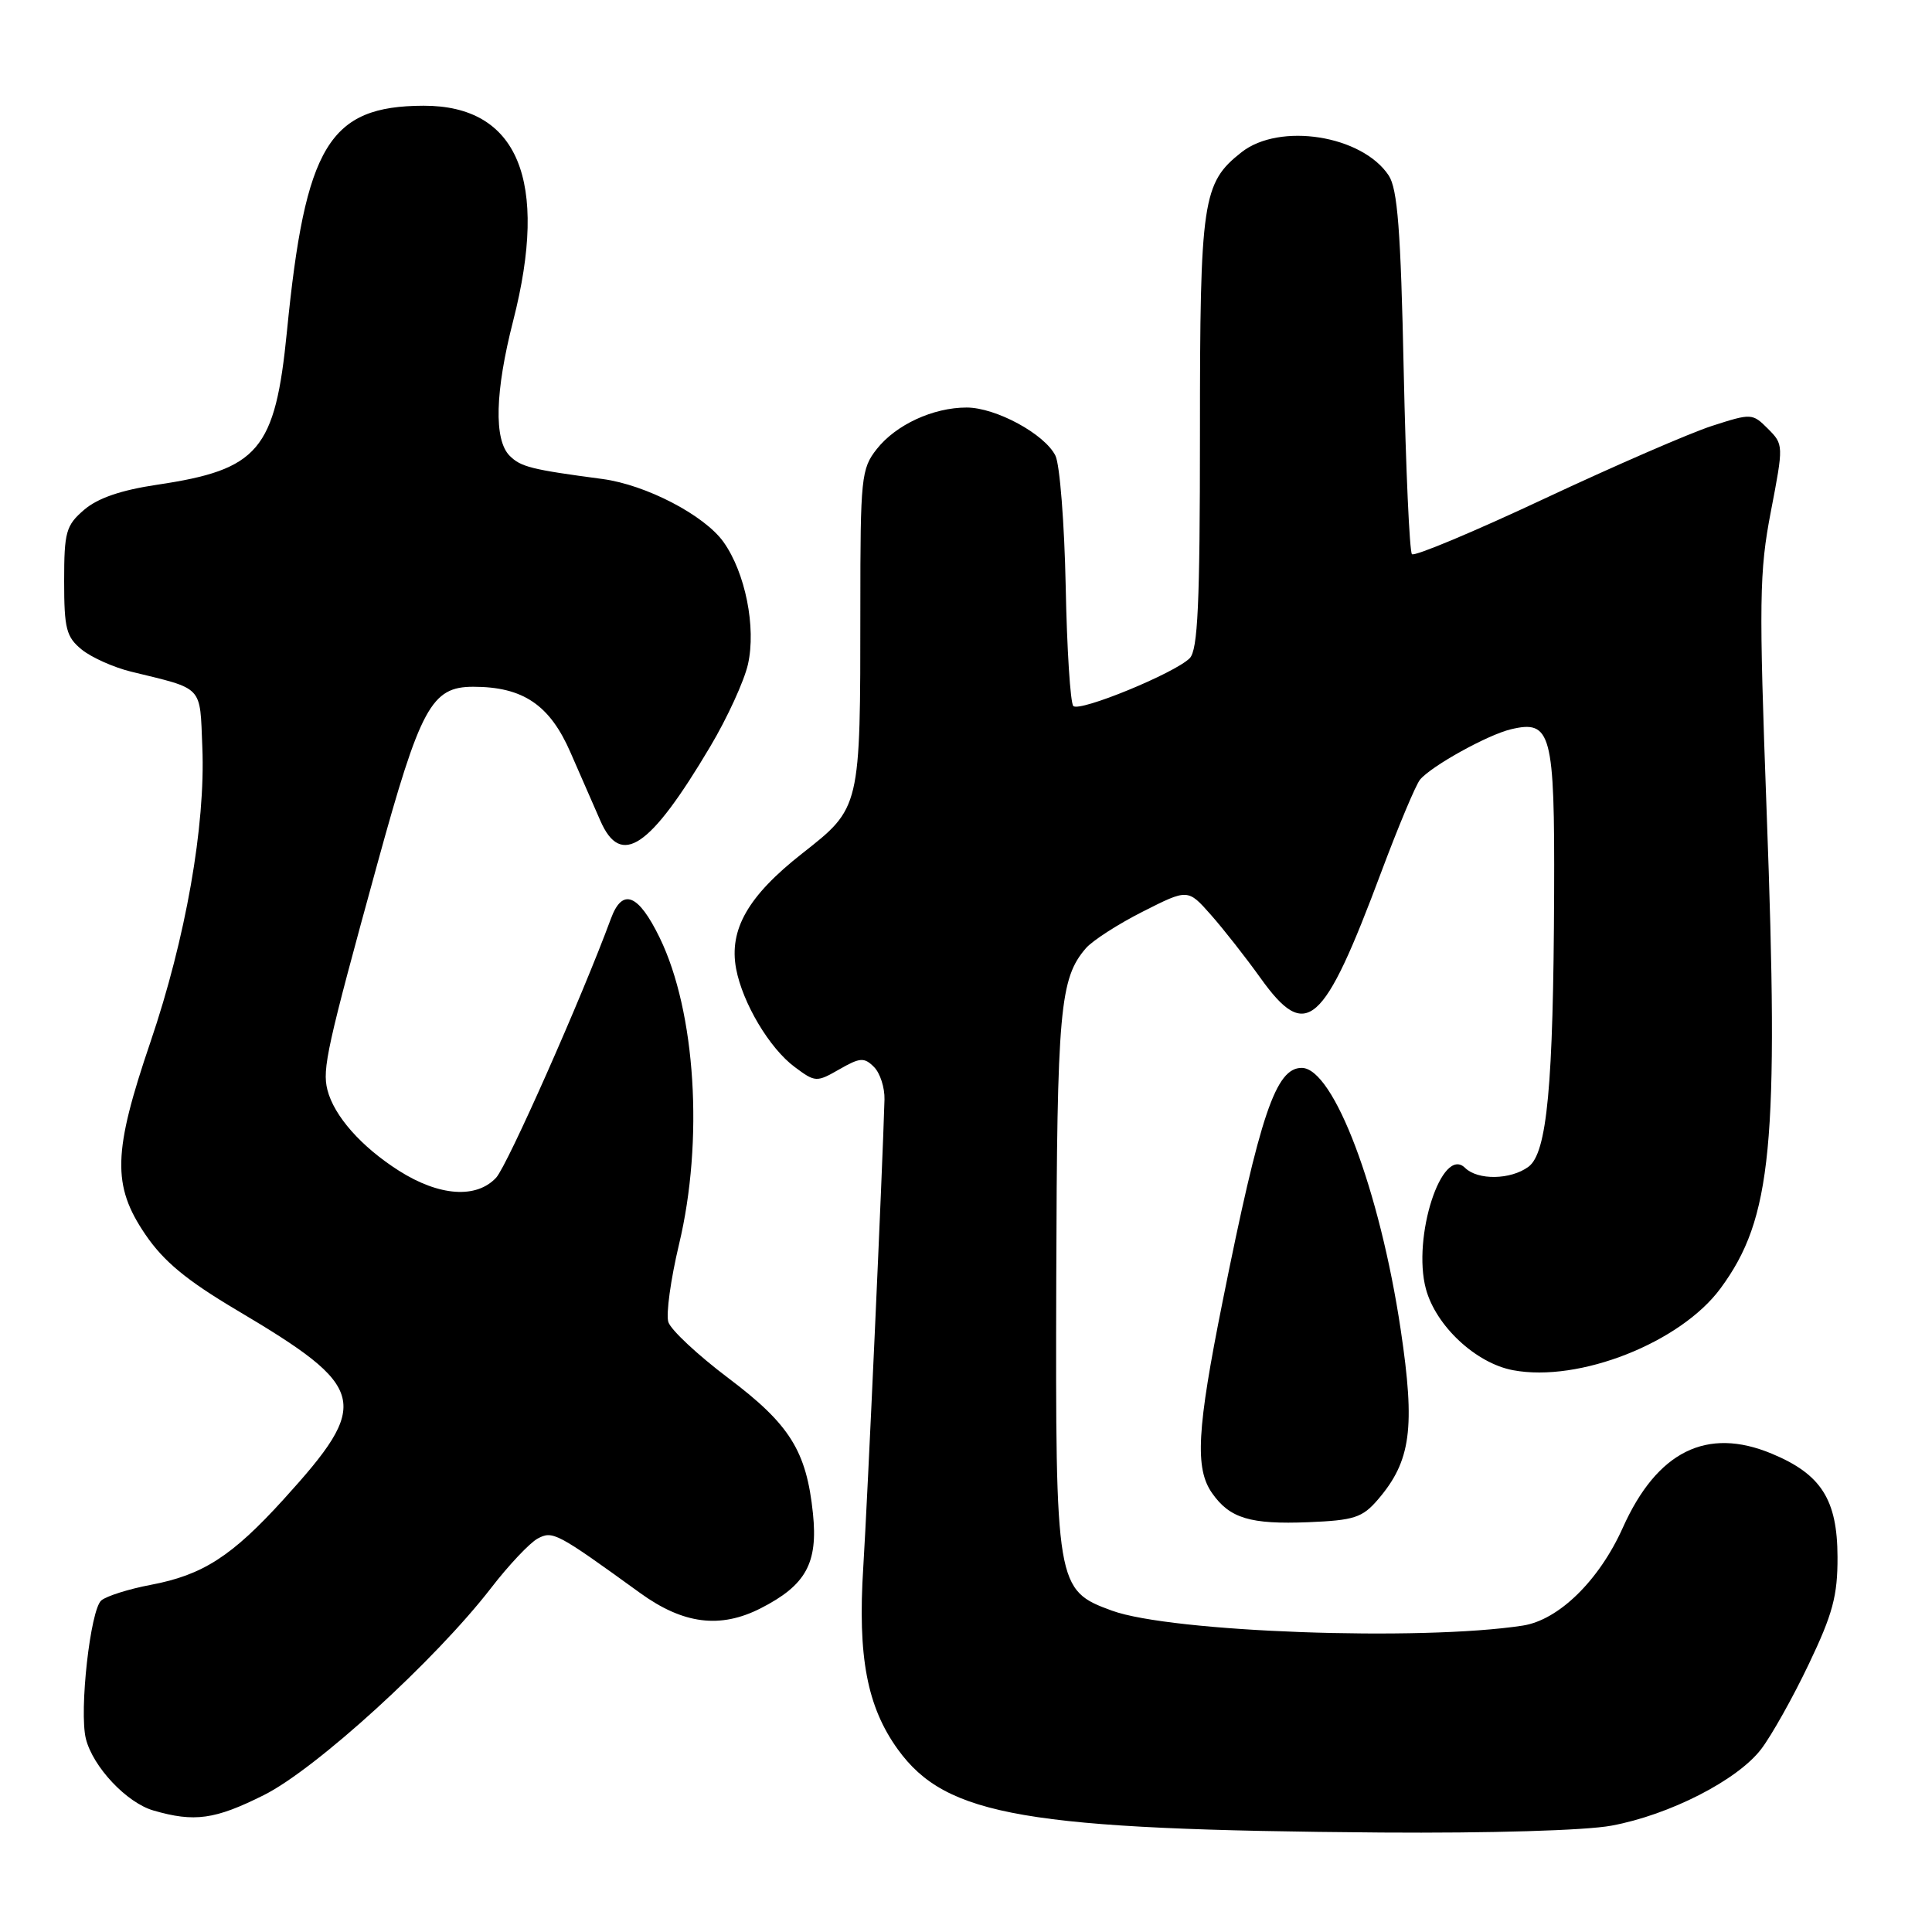 <?xml version="1.0" encoding="UTF-8" standalone="no"?>
<!DOCTYPE svg PUBLIC "-//W3C//DTD SVG 1.1//EN" "http://www.w3.org/Graphics/SVG/1.1/DTD/svg11.dtd" >
<svg xmlns="http://www.w3.org/2000/svg" xmlns:xlink="http://www.w3.org/1999/xlink" version="1.1" viewBox="0 0 256 256">
 <g >
 <path fill="currentColor"
d=" M 213.52 241.91 C 221.21 240.49 230.23 235.88 233.37 231.76 C 234.74 229.96 237.59 224.89 239.68 220.49 C 242.85 213.86 243.50 211.44 243.48 206.30 C 243.46 198.71 241.32 195.34 234.77 192.62 C 226.16 189.03 219.57 192.31 215.03 202.43 C 211.89 209.43 206.53 214.67 201.77 215.40 C 188.26 217.48 155.17 216.28 147.34 213.42 C 139.94 210.72 139.85 210.18 139.96 169.52 C 140.06 133.75 140.43 129.65 143.89 125.64 C 144.78 124.62 148.18 122.43 151.45 120.78 C 157.40 117.77 157.40 117.77 160.45 121.22 C 162.13 123.12 165.08 126.88 167.02 129.59 C 173.10 138.08 175.34 136.11 183.04 115.51 C 185.30 109.47 187.61 103.97 188.16 103.31 C 189.65 101.51 197.10 97.38 200.18 96.64 C 205.55 95.35 206.01 97.07 205.93 118.32 C 205.83 143.90 205.00 152.80 202.52 154.61 C 200.16 156.34 195.82 156.41 194.13 154.75 C 191.06 151.72 187.10 163.96 188.94 170.79 C 190.26 175.69 195.56 180.64 200.49 181.56 C 209.25 183.21 222.70 177.90 227.99 170.70 C 234.80 161.44 235.73 151.78 234.09 107.56 C 233.06 79.55 233.11 75.79 234.65 67.77 C 236.34 58.98 236.34 58.90 234.26 56.81 C 232.20 54.75 232.07 54.75 226.83 56.44 C 223.90 57.39 213.89 61.74 204.59 66.10 C 195.30 70.46 187.42 73.76 187.09 73.43 C 186.77 73.10 186.28 62.19 186.00 49.17 C 185.61 30.50 185.18 25.02 184.01 23.25 C 180.48 17.92 169.56 16.20 164.51 20.17 C 159.33 24.25 159.00 26.46 159.00 57.40 C 159.00 80.09 158.72 86.13 157.64 87.22 C 155.65 89.21 143.05 94.38 142.22 93.55 C 141.83 93.16 141.37 86.02 141.21 77.67 C 141.04 69.33 140.43 61.54 139.85 60.38 C 138.43 57.51 131.95 54.00 128.08 54.00 C 123.64 54.00 118.71 56.28 116.17 59.51 C 114.12 62.11 114.00 63.31 114.00 80.50 C 114.00 107.20 114.05 106.99 106.28 113.10 C 99.11 118.73 96.57 123.18 97.54 128.37 C 98.40 132.92 101.97 138.92 105.31 141.39 C 108.03 143.42 108.20 143.42 111.22 141.69 C 113.96 140.12 114.51 140.08 115.81 141.38 C 116.62 142.19 117.24 144.12 117.20 145.68 C 116.95 154.68 114.93 199.07 114.39 207.63 C 113.63 219.55 114.89 226.16 118.98 231.82 C 125.39 240.66 135.88 242.46 183.07 242.82 C 197.36 242.92 210.09 242.55 213.52 241.91 Z  M 34.96 237.86 C 41.84 234.43 57.69 219.97 65.06 210.43 C 67.40 207.39 70.19 204.44 71.24 203.87 C 73.24 202.80 73.74 203.06 84.82 211.08 C 90.54 215.22 95.44 215.84 100.81 213.10 C 106.80 210.04 108.40 207.13 107.72 200.54 C 106.86 192.26 104.66 188.74 96.49 182.59 C 92.46 179.55 88.89 176.22 88.56 175.18 C 88.23 174.15 88.87 169.52 89.97 164.90 C 93.26 151.17 92.19 134.07 87.41 124.25 C 84.57 118.42 82.46 117.60 80.94 121.75 C 77.09 132.20 67.23 154.44 65.74 156.05 C 63.12 158.86 58.20 158.51 52.88 155.14 C 47.87 151.96 44.26 147.87 43.38 144.40 C 42.69 141.63 43.32 138.77 49.99 114.50 C 55.71 93.68 57.16 91.00 62.71 91.00 C 69.30 91.00 72.85 93.39 75.60 99.72 C 76.99 102.90 78.76 106.96 79.55 108.75 C 82.27 114.98 86.11 112.40 94.10 98.94 C 96.36 95.15 98.61 90.23 99.11 88.02 C 100.21 83.12 98.76 75.88 95.87 71.82 C 93.34 68.27 85.61 64.24 79.83 63.47 C 70.41 62.22 69.01 61.87 67.53 60.39 C 65.43 58.28 65.59 51.91 68.00 42.50 C 72.76 23.89 68.62 13.98 56.12 14.01 C 43.60 14.05 40.45 19.25 38.02 43.92 C 36.46 59.67 34.29 62.23 20.82 64.23 C 16.05 64.94 12.95 66.00 11.15 67.55 C 8.74 69.62 8.50 70.48 8.50 77.00 C 8.50 83.32 8.78 84.40 10.84 86.08 C 12.13 87.12 15.06 88.43 17.34 88.99 C 27.07 91.37 26.47 90.73 26.81 99.02 C 27.24 109.38 24.60 124.36 19.94 138.06 C 14.96 152.69 14.84 157.07 19.25 163.56 C 21.68 167.14 24.72 169.65 31.34 173.58 C 48.76 183.91 49.24 185.83 37.57 198.68 C 30.73 206.21 26.87 208.70 19.98 210.00 C 17.07 210.55 14.13 211.48 13.43 212.06 C 11.97 213.27 10.47 226.74 11.38 230.40 C 12.32 234.13 16.79 238.88 20.33 239.90 C 25.77 241.48 28.48 241.10 34.96 237.86 Z  M 182.58 198.70 C 186.96 193.60 187.55 189.23 185.60 176.19 C 182.84 157.71 176.71 141.50 172.48 141.50 C 169.05 141.50 166.98 147.62 162.00 172.46 C 158.59 189.45 158.31 194.58 160.61 197.85 C 162.95 201.19 165.66 202.01 173.37 201.70 C 179.43 201.45 180.52 201.10 182.58 198.70 Z "/>
</g>
</svg>